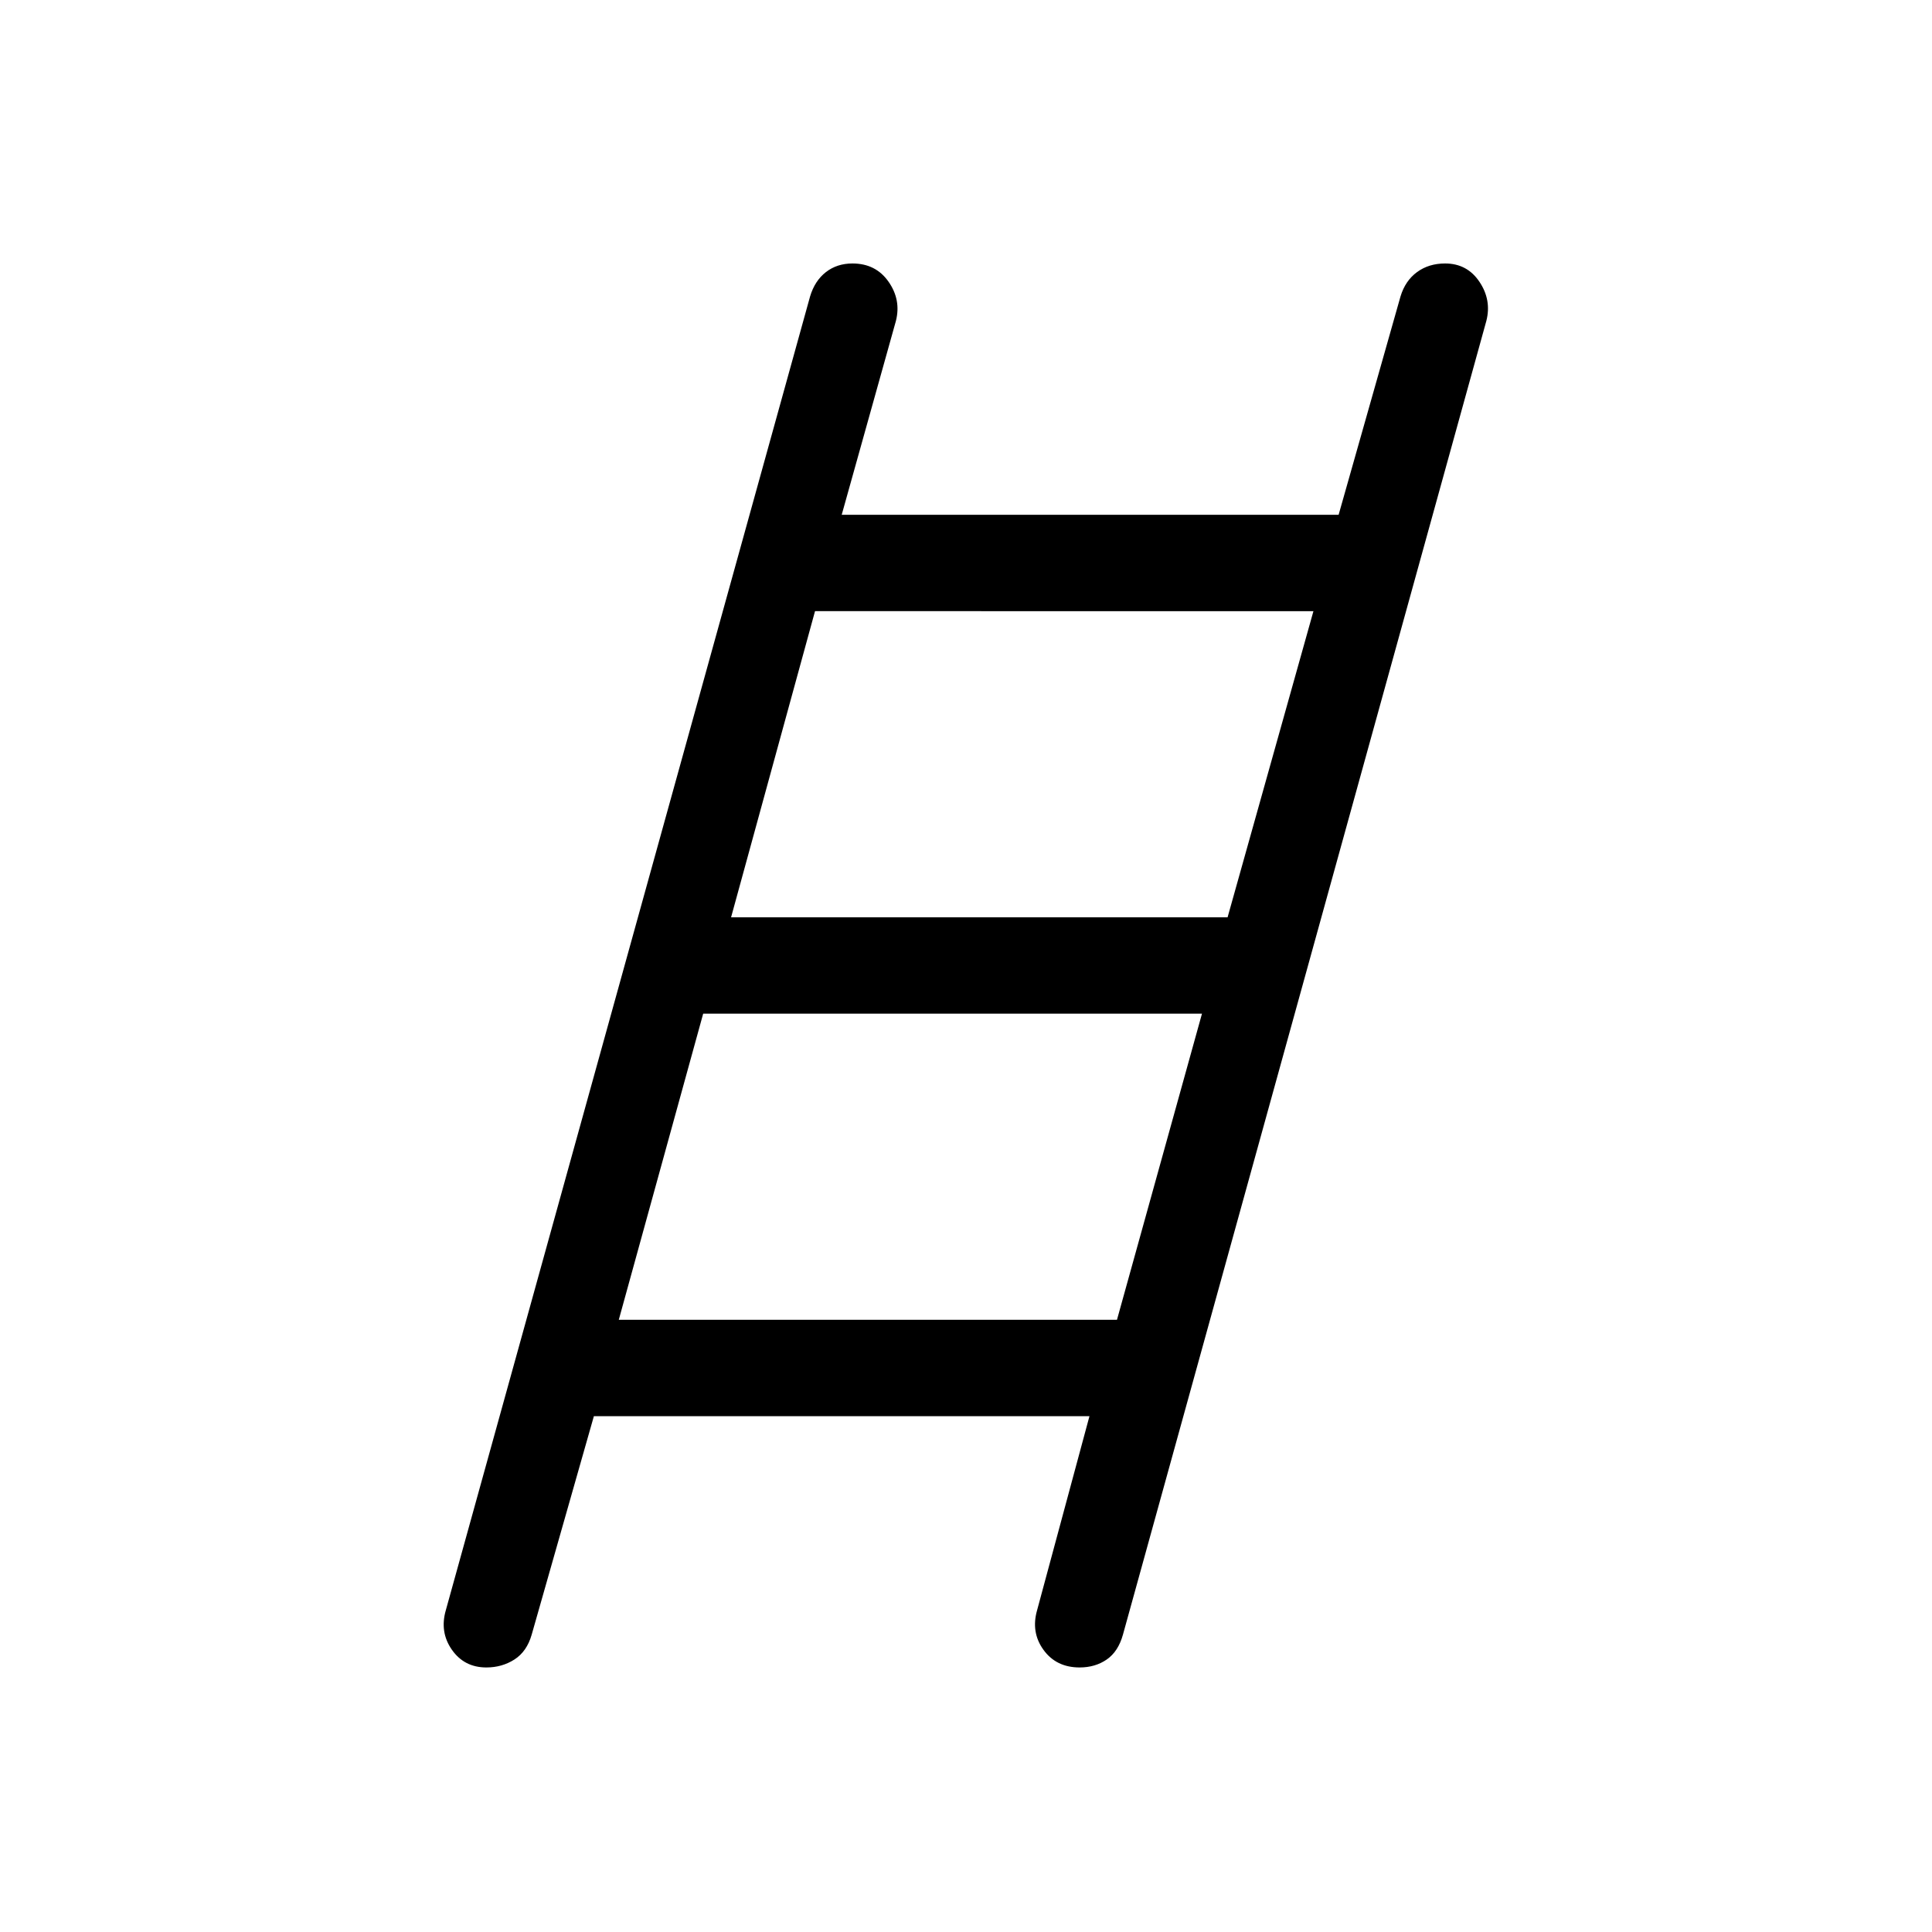 <svg xmlns="http://www.w3.org/2000/svg" height="40" viewBox="0 -960 960 960" width="40"><path d="M241.68-131.45q-10.99 0-17.15-8.81-6.16-8.82-2.98-19.71l180.98-652.75q2.35-7.81 7.88-12.09 5.52-4.27 13.17-4.27 11.57 0 17.91 9.03 6.34 9.04 3.69 19.5l-26.94 96.35h246.91l30.76-108.52q2.37-7.81 8.22-12.09 5.84-4.27 13.94-4.27 10.93 0 17.04 9.08 6.11 9.08 3.45 19.45L558-147.81q-2.34 8.45-8.07 12.41-5.74 3.95-13.46 3.95-11.64 0-17.97-8.75-6.33-8.75-3.15-19.77l26-96.35H295.1l-30.89 108.51q-2.41 8.45-8.6 12.41-6.18 3.95-13.93 3.95ZM363.27-504.2h246.71l42.66-152.12H404.98L363.27-504.2Zm-55.8 200h247.55l42.24-152.12H349.41L307.47-304.2Z"/></svg>